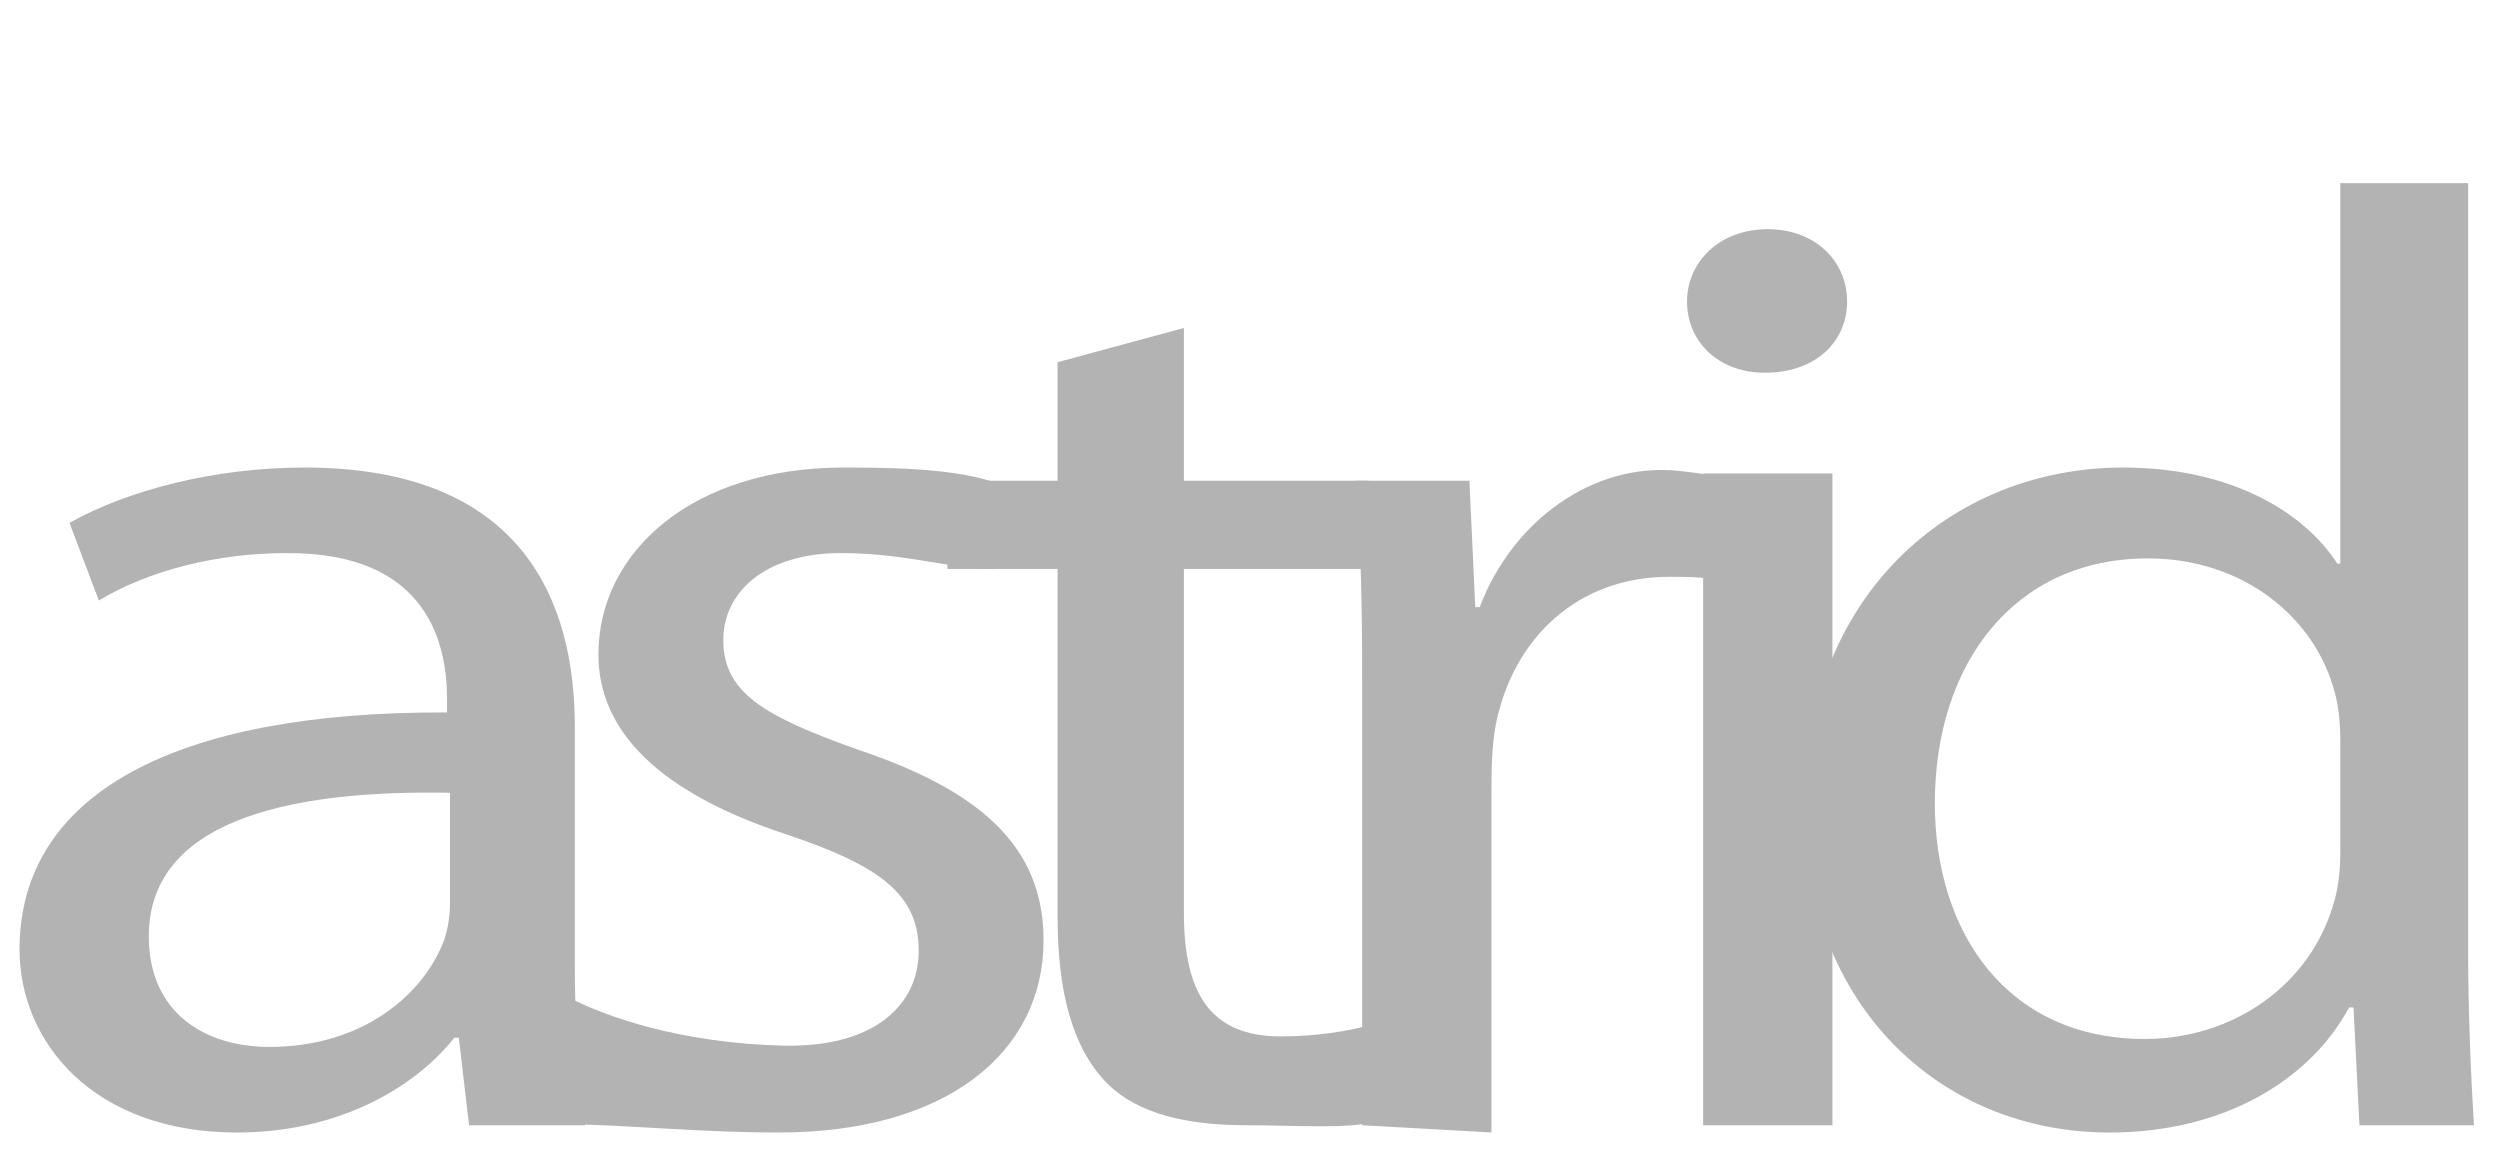 <?xml version="1.0" encoding="utf-8"?>
<!-- Generator: Adobe Illustrator 15.0.0, SVG Export Plug-In . SVG Version: 6.00 Build 0)  -->
<!DOCTYPE svg PUBLIC "-//W3C//DTD SVG 1.1//EN" "http://www.w3.org/Graphics/SVG/1.1/DTD/svg11.dtd">
<svg version="1.1" id="Layer_1" xmlns="http://www.w3.org/2000/svg" xmlns:xlink="http://www.w3.org/1999/xlink" x="0px" y="0px"
	 width="128px" height="60px" viewBox="0 0 128 60" enable-background="new 0 0 128 60" xml:space="preserve">
<g>
	<path fill="#B3B3B3" d="M29.432,49.423c0,2.831,0.151,5.966,0.527,8.19h-5.942l-0.526-4.482h-0.227
		c-2.031,2.562-5.942,4.854-11.133,4.854C4.761,57.985,1,53.333,1,48.614c0-7.888,7.823-12.204,21.889-12.136v-0.674
		c0-2.63-0.827-7.552-8.274-7.484c-3.461,0-6.996,0.876-9.553,2.427L3.557,26.77c3.008-1.686,7.447-2.832,12.036-2.832
		c11.132,0,13.839,6.809,13.839,13.282V49.423z M23.039,40.591c-7.221-0.136-15.42,1.011-15.42,7.349
		c0,3.909,2.858,5.662,6.168,5.662c4.814,0,7.898-2.695,8.95-5.46c0.226-0.675,0.301-1.349,0.301-1.888V40.591z"/>
	<path fill="#B3B3B3" d="M29.003,51.011c2.031,1.079,5.909,2.391,11.038,2.524c4.737,0.124,6.996-2.091,6.996-4.854
		c0-2.832-1.88-4.315-6.694-5.933c-6.621-2.157-9.704-5.327-9.704-9.238c0-5.258,4.814-9.573,12.562-9.573
		c3.686,0,6.983,0.151,8.939,1.297l-1.132,3.898c-2.501-0.005-4.573-0.813-7.958-0.813c-3.911,0-6.018,2.022-6.018,4.45
		c0,2.697,2.106,3.909,6.845,5.596c6.243,2.09,9.553,4.922,9.553,9.776c0,5.798-5.04,9.843-13.54,9.843
		c-3.986,0-7.02-0.343-11.014-0.439L29.003,51.011z"/>
	<path fill="#B3B3B3" d="M60.616,16.792v7.82h9.477v4.516h-9.477v17.597c0,4.046,1.279,6.339,4.964,6.339
		c1.806,0,3.437-0.274,4.415-0.543l0.378,4.898c-1.28,0.403-3.965,0.194-6.522,0.194c-3.085,0-5.566-0.573-7.146-2.124
		c-1.805-1.82-2.557-4.719-2.557-8.561V29.128h-5.641v-4.516h5.641v-6.068L60.616,16.792z"/>
	<path fill="#B3B3B3" d="M69.743,34.793c0-3.844-0.077-7.147-0.302-10.181h5.792l0.301,6.472h0.227
		c1.654-4.382,5.791-7.444,10.203-6.974c1.561,0.166,2.516,0.37,2.139,0.496l-0.383,5.062c-0.676-0.135-1.355-0.135-2.258-0.135
		c-4.662,0-7.973,3.102-8.875,7.55c-0.15,0.81-0.225,1.82-0.225,3.136v17.765l-6.619-0.371V34.793z"/>
	<path fill="#B3B3B3" d="M94.572,15.442c0,2.023-1.578,3.641-4.209,3.641c-2.41,0-3.988-1.618-3.988-3.641
		c0-2.022,1.654-3.708,4.137-3.708C92.918,11.735,94.572,13.353,94.572,15.442z M87.201,57.614V24.242h6.619v33.372H87.201z"/>
	<path fill="#B3B3B3" d="M126.369,9.375v39.441c0,2.9,0.15,6.573,0.301,8.798h-5.867l-0.303-6.033h-0.225
		c-1.955,3.64-6.318,6.404-12.26,6.404c-8.801,0-15.646-6.674-15.646-16.587c-0.074-10.854,7.521-17.46,16.322-17.46
		c5.643,0,9.328,2.359,10.982,4.921h0.15V9.375H126.369z M119.824,37.894c0-0.742-0.074-1.753-0.301-2.495
		c-0.979-3.708-4.588-6.809-9.553-6.809c-6.846,0-10.906,5.393-10.906,12.54c0,6.607,3.686,12.066,10.756,12.066
		c4.439,0,8.5-2.695,9.703-7.078c0.227-0.809,0.301-1.618,0.301-2.562V37.894z"/>
</g>
</svg>
